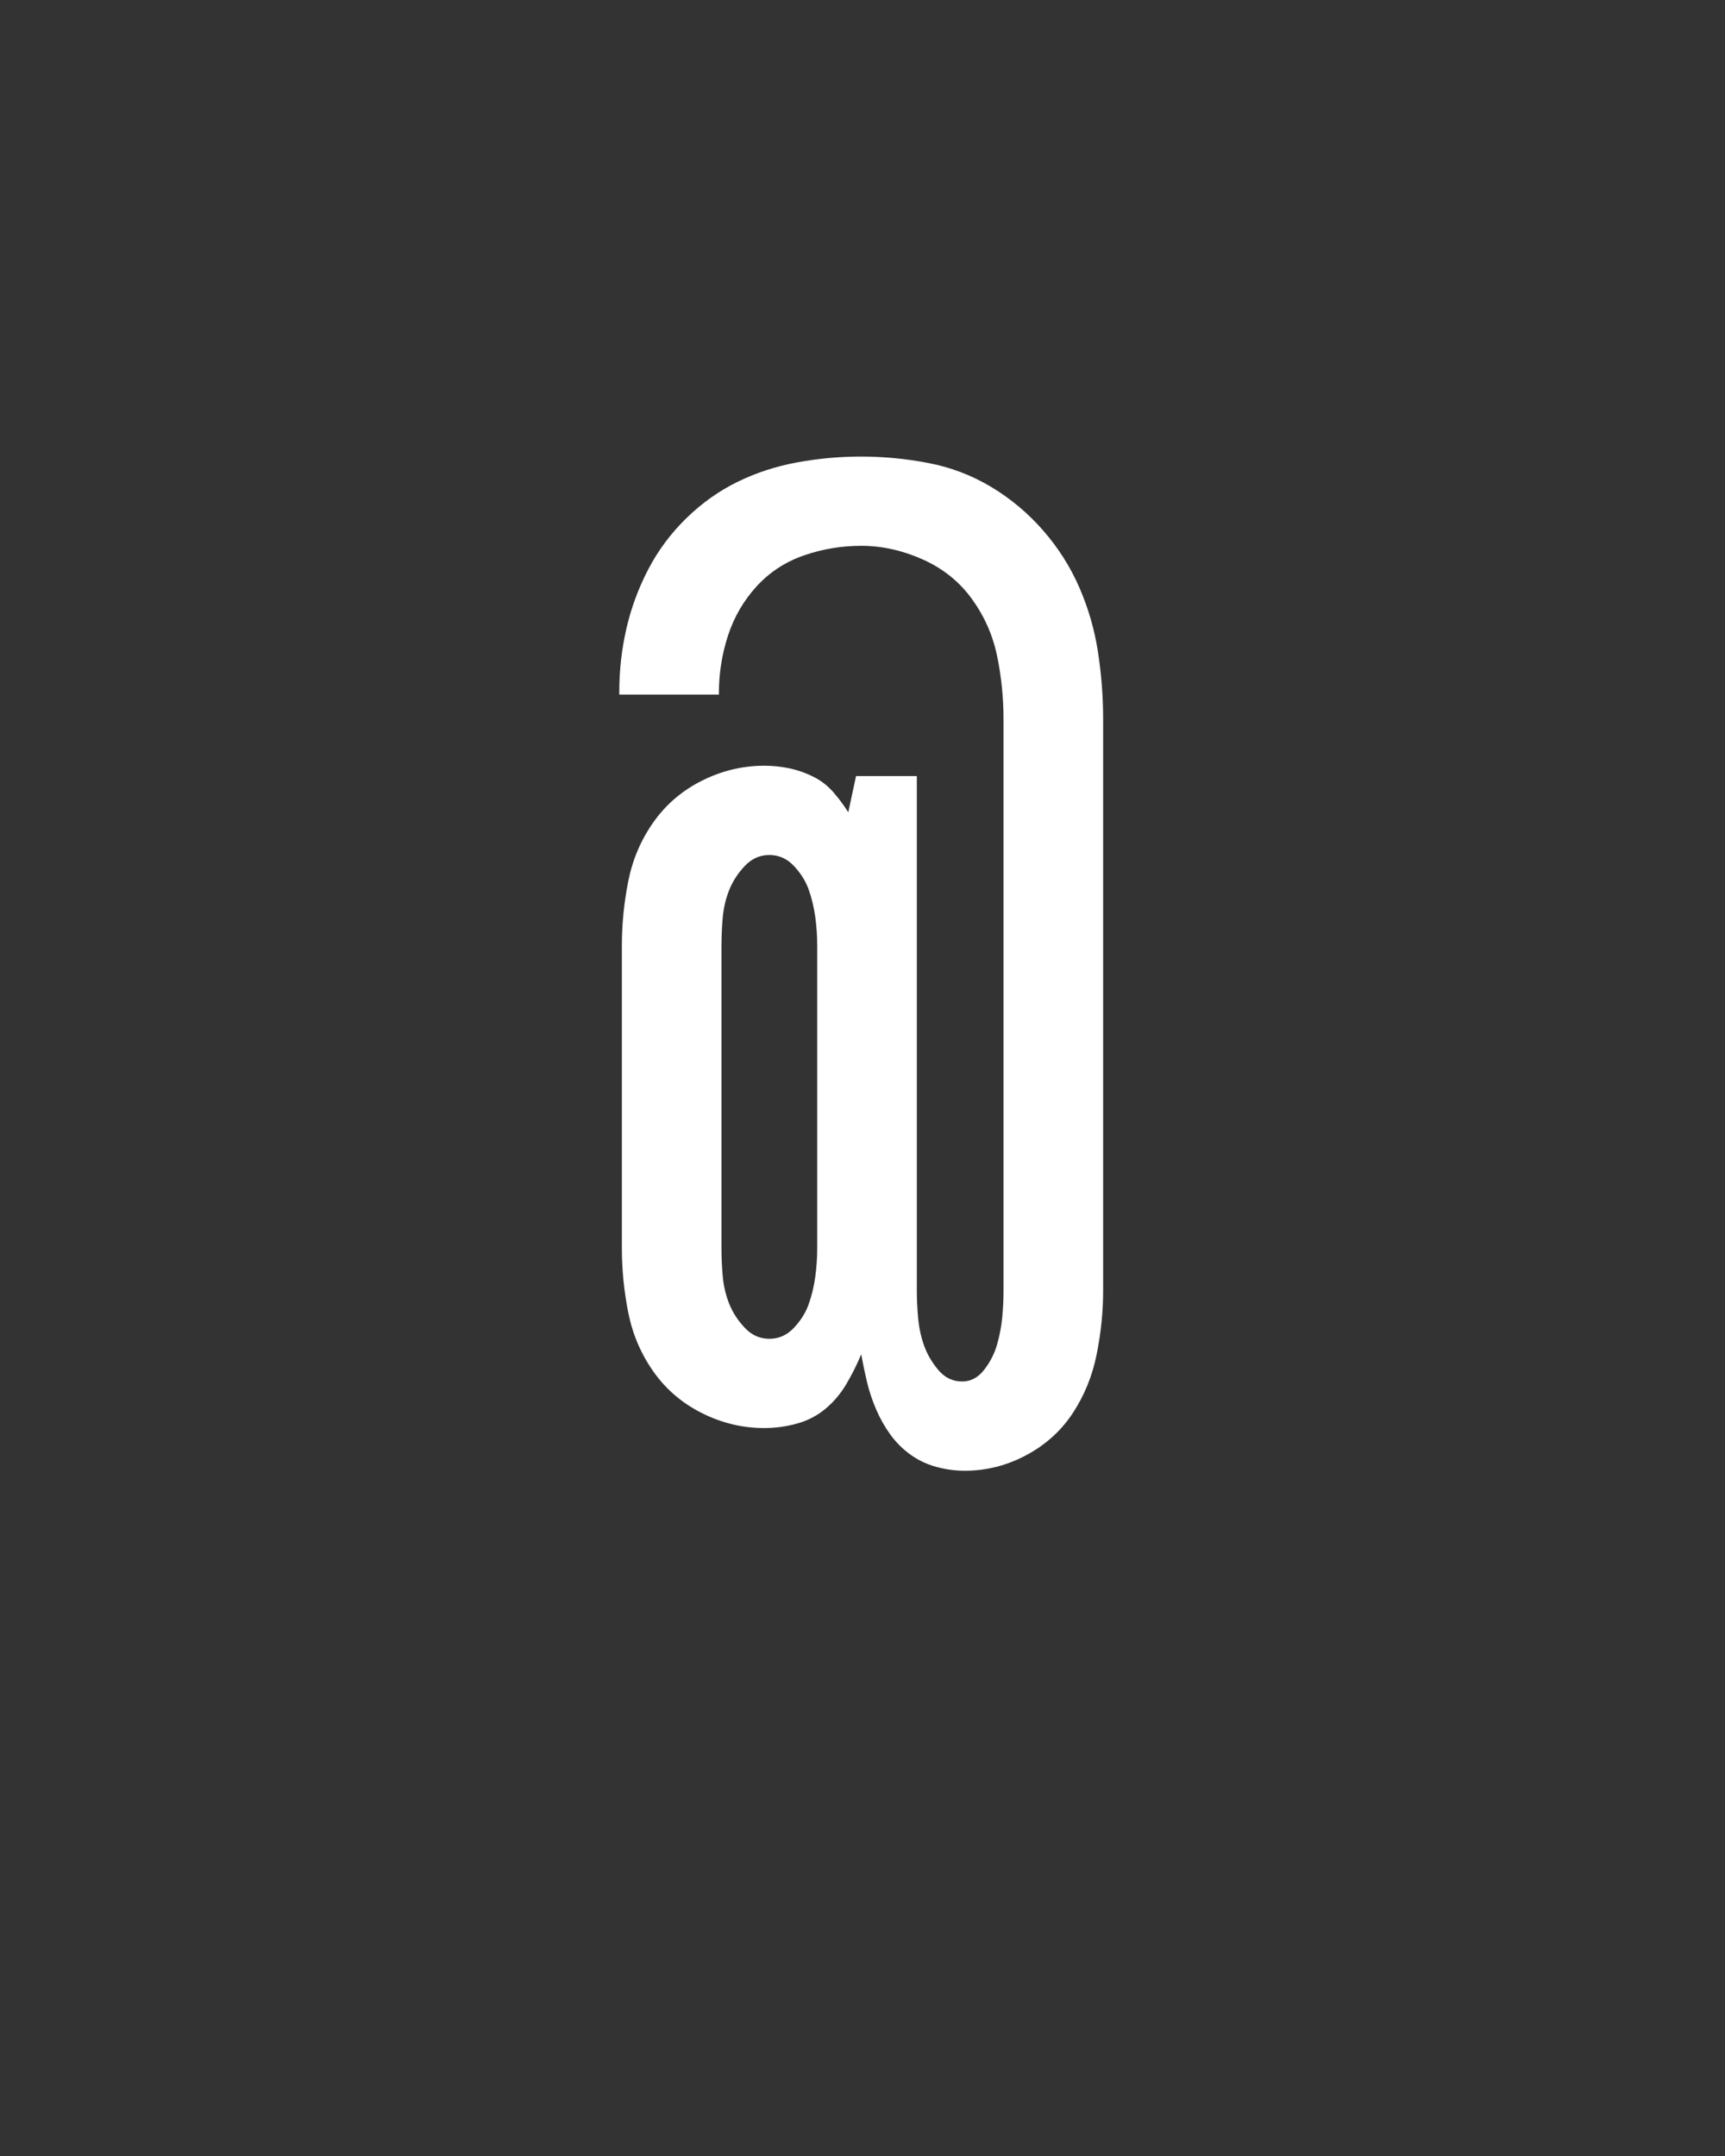 <svg xmlns="http://www.w3.org/2000/svg" height="160" viewBox="0 0 128 160" width="128"><rect x="0" y="0" width="128" height="160" fill="#333333" stroke="none"/><defs><path d="M 329 41 C 321.667 41 314.333 40 307 38 C 299.667 36 293 32.833 287 28.5 C 281 24.167 275.833 19 271.5 13 C 267.167 7 263.5 0.5 260.5 -6.5 C 257.5 -13.5 255.167 -20.5 253.5 -27.5 C 251.833 -34.5 250.333 -41.667 249 -49 C 245.667 -41 241.833 -33.333 237.5 -26 C 233.167 -18.667 227.833 -12.333 221.5 -7 C 215.167 -1.667 207.833 2.167 199.5 4.5 C 191.167 6.833 182.667 8 174 8 C 157.333 8 141.333 4.167 126 -3.5 C 110.667 -11.167 98.167 -21.833 88.5 -35.5 C 78.833 -49.167 72.333 -64.333 69 -81 C 65.667 -97.667 64 -114.333 64 -131 L 64 -365 C 64 -381.667 65.667 -398.333 69 -415 C 72.333 -431.667 78.833 -446.833 88.5 -460.5 C 98.167 -474.167 110.667 -484.833 126 -492.5 C 141.333 -500.167 157.333 -504 174 -504 C 180.667 -504 187.167 -503.333 193.5 -502 C 199.833 -500.667 206 -498.5 212 -495.5 C 218 -492.5 223.167 -488.5 227.5 -483.5 C 231.833 -478.5 235.667 -473.333 239 -468 L 245 -496 L 292 -496 L 292 -98 C 292 -91.333 292.333 -84.333 293 -77 C 293.667 -69.667 295.167 -62.667 297.5 -56 C 299.833 -49.333 303.5 -43 308.5 -37 C 313.5 -31 319.667 -28 327 -28 C 333.667 -28 339.333 -31 344 -37 C 348.667 -43 352 -49.5 354 -56.5 C 356 -63.5 357.333 -70.5 358 -77.5 C 358.667 -84.5 359 -91.333 359 -98 L 359 -540 C 359 -556.667 357.333 -573 354 -589 C 350.667 -605 344.167 -619.667 334.5 -633 C 324.833 -646.333 312.167 -656.5 296.5 -663.5 C 280.833 -670.5 265 -674 249 -674 C 233.667 -674 218.833 -671.5 204.5 -666.5 C 190.167 -661.5 178 -653.5 168 -642.5 C 158 -631.5 150.667 -618.833 146 -604.5 C 141.333 -590.167 139 -575.333 139 -560 C 139 -560 139 -559.833 139 -559.5 C 139 -559.167 139 -559 139 -559 L 62 -559 C 62 -559 62 -559.333 62 -560 C 62 -560.667 62 -561 62 -561 C 62 -577.667 63.833 -594 67.5 -610 C 71.167 -626 76.833 -641.333 84.5 -656 C 92.167 -670.667 102 -683.833 114 -695.5 C 126 -707.167 139.167 -716.5 153.5 -723.5 C 167.833 -730.5 183.167 -735.5 199.5 -738.5 C 215.833 -741.5 232.333 -743 249 -743 C 266.333 -743 283.667 -741.333 301 -738 C 318.333 -734.667 334.5 -728.5 349.5 -719.5 C 364.5 -710.5 377.833 -699.333 389.5 -686 C 401.167 -672.667 410.5 -658 417.5 -642 C 424.5 -626 429.333 -609.333 432 -592 C 434.667 -574.667 436 -557.333 436 -540 L 436 -98 C 436 -82 434.333 -65.667 431 -49 C 427.667 -32.333 421.5 -17.167 412.5 -3.5 C 403.5 10.167 391.5 21 376.5 29 C 361.5 37 345.667 41 329 41 Z M 178 -61 C 185.333 -61 191.667 -63.833 197 -69.5 C 202.333 -75.167 206.167 -81.333 208.5 -88 C 210.833 -94.667 212.5 -101.667 213.5 -109 C 214.5 -116.333 215 -123.667 215 -131 L 215 -365 C 215 -372.333 214.5 -379.667 213.5 -387 C 212.5 -394.333 210.833 -401.333 208.5 -408 C 206.167 -414.667 202.333 -420.833 197 -426.5 C 191.667 -432.167 185.333 -435 178 -435 C 170.667 -435 164.333 -432.167 159 -426.5 C 153.667 -420.833 149.667 -414.667 147 -408 C 144.333 -401.333 142.667 -394.333 142 -387 C 141.333 -379.667 141 -372.333 141 -365 L 141 -131 C 141 -123.667 141.333 -116.333 142 -109 C 142.667 -101.667 144.333 -94.667 147 -88 C 149.667 -81.333 153.667 -75.167 159 -69.5 C 164.333 -63.833 170.667 -61 178 -61 Z " id="path1"/></defs><g><g fill="#ffffff" transform="translate(40 105.21) rotate(0)"><use href="#path1" transform="translate(0 0) scale(0.096)"/></g></g></svg>